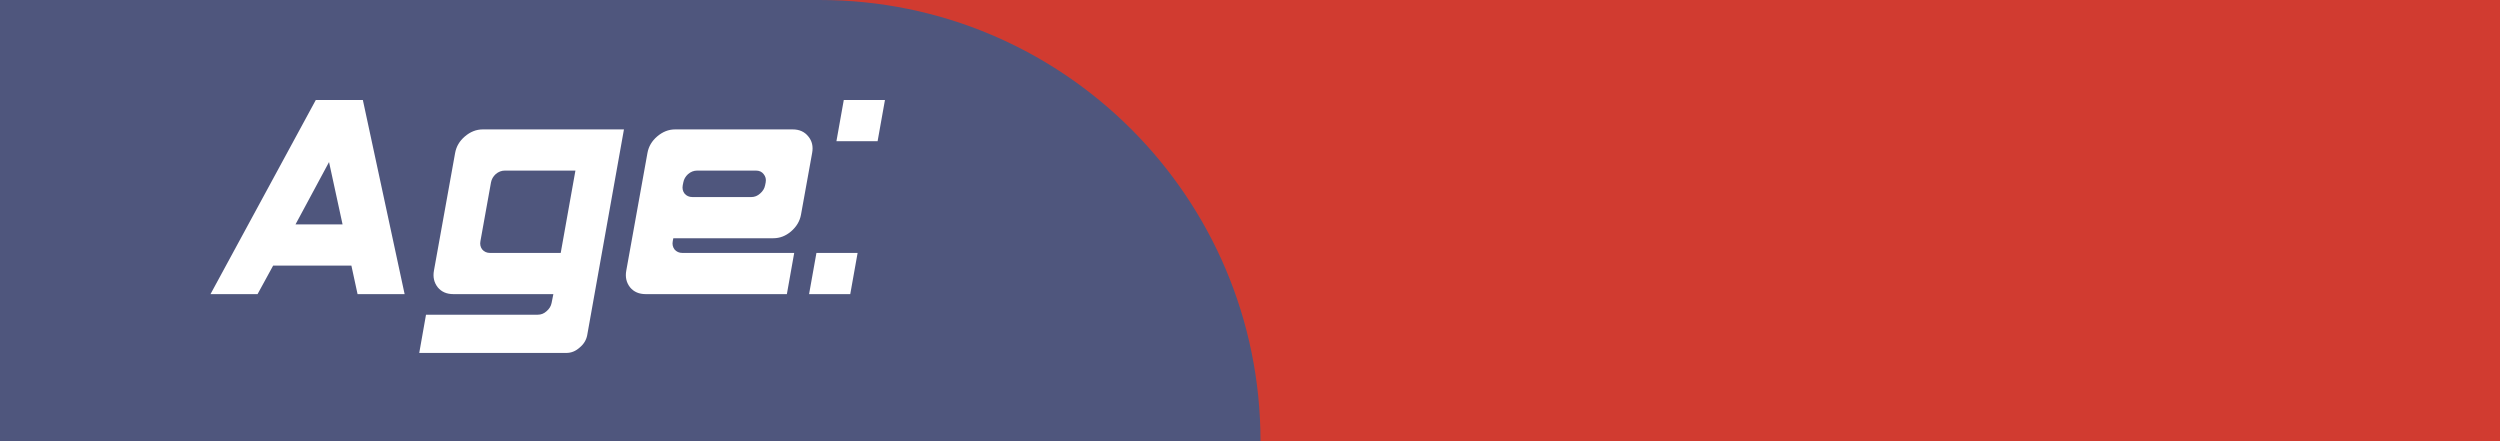 <svg width="119" height="21" viewBox="0 0 119 21" fill="none" xmlns="http://www.w3.org/2000/svg">
<rect x="0" y="0" width="119" height="21" fill="#333333" stroke="none"/>
<rect x="1" width="118" height="21" fill="#D13B30"/>
<path d="M0 0H39C50.598 0 60 9.402 60 21H0V0Z" fill="#4F567D"/>
<path d="M16.306 10.682L15.662 7.714L14.066 10.682H16.306ZM19.26 14H17.02L16.726 12.642H13.002L12.26 14H10.02L15.032 4.76H17.272L19.26 14ZM25.598 14.98C25.757 14.98 25.897 14.924 26.018 14.812C26.149 14.7 26.228 14.569 26.256 14.42L26.34 14H21.58C21.263 14 21.015 13.893 20.838 13.678C20.661 13.454 20.6 13.188 20.656 12.88L21.664 7.28C21.72 6.972 21.874 6.711 22.126 6.496C22.387 6.272 22.672 6.16 22.98 6.16H29.7L27.95 15.96C27.904 16.193 27.782 16.389 27.586 16.548C27.399 16.716 27.189 16.8 26.956 16.8H19.956L20.278 14.98H25.598ZM26.69 12.04L27.39 8.12H24.03C23.872 8.12 23.727 8.176 23.596 8.288C23.475 8.4 23.4 8.531 23.372 8.68L22.868 11.48C22.84 11.629 22.868 11.76 22.952 11.872C23.046 11.984 23.172 12.04 23.33 12.04H26.69ZM37.455 14H30.735C30.417 14 30.17 13.893 29.992 13.678C29.815 13.454 29.755 13.188 29.811 12.88L30.819 7.28C30.875 6.972 31.029 6.711 31.28 6.496C31.542 6.272 31.826 6.16 32.135 6.16H37.734C38.052 6.16 38.299 6.272 38.477 6.496C38.654 6.711 38.715 6.972 38.658 7.28L38.127 10.22C38.071 10.528 37.912 10.794 37.651 11.018C37.398 11.233 37.118 11.34 36.81 11.34H32.05L32.023 11.48C31.994 11.629 32.023 11.76 32.106 11.872C32.2 11.984 32.326 12.04 32.484 12.04H37.804L37.455 14ZM36.419 8.82L36.447 8.68C36.474 8.531 36.442 8.4 36.349 8.288C36.264 8.176 36.143 8.12 35.984 8.12H33.184C33.026 8.12 32.881 8.176 32.751 8.288C32.629 8.4 32.554 8.531 32.526 8.68L32.498 8.82C32.471 8.969 32.498 9.1 32.583 9.212C32.676 9.324 32.802 9.38 32.961 9.38H35.761C35.919 9.38 36.059 9.324 36.181 9.212C36.311 9.1 36.391 8.969 36.419 8.82ZM41.774 6.72H39.814L40.164 4.76H42.124L41.774 6.72ZM40.472 14H38.512L38.862 12.04H40.822L40.472 14Z" fill="white"/>
</svg>
